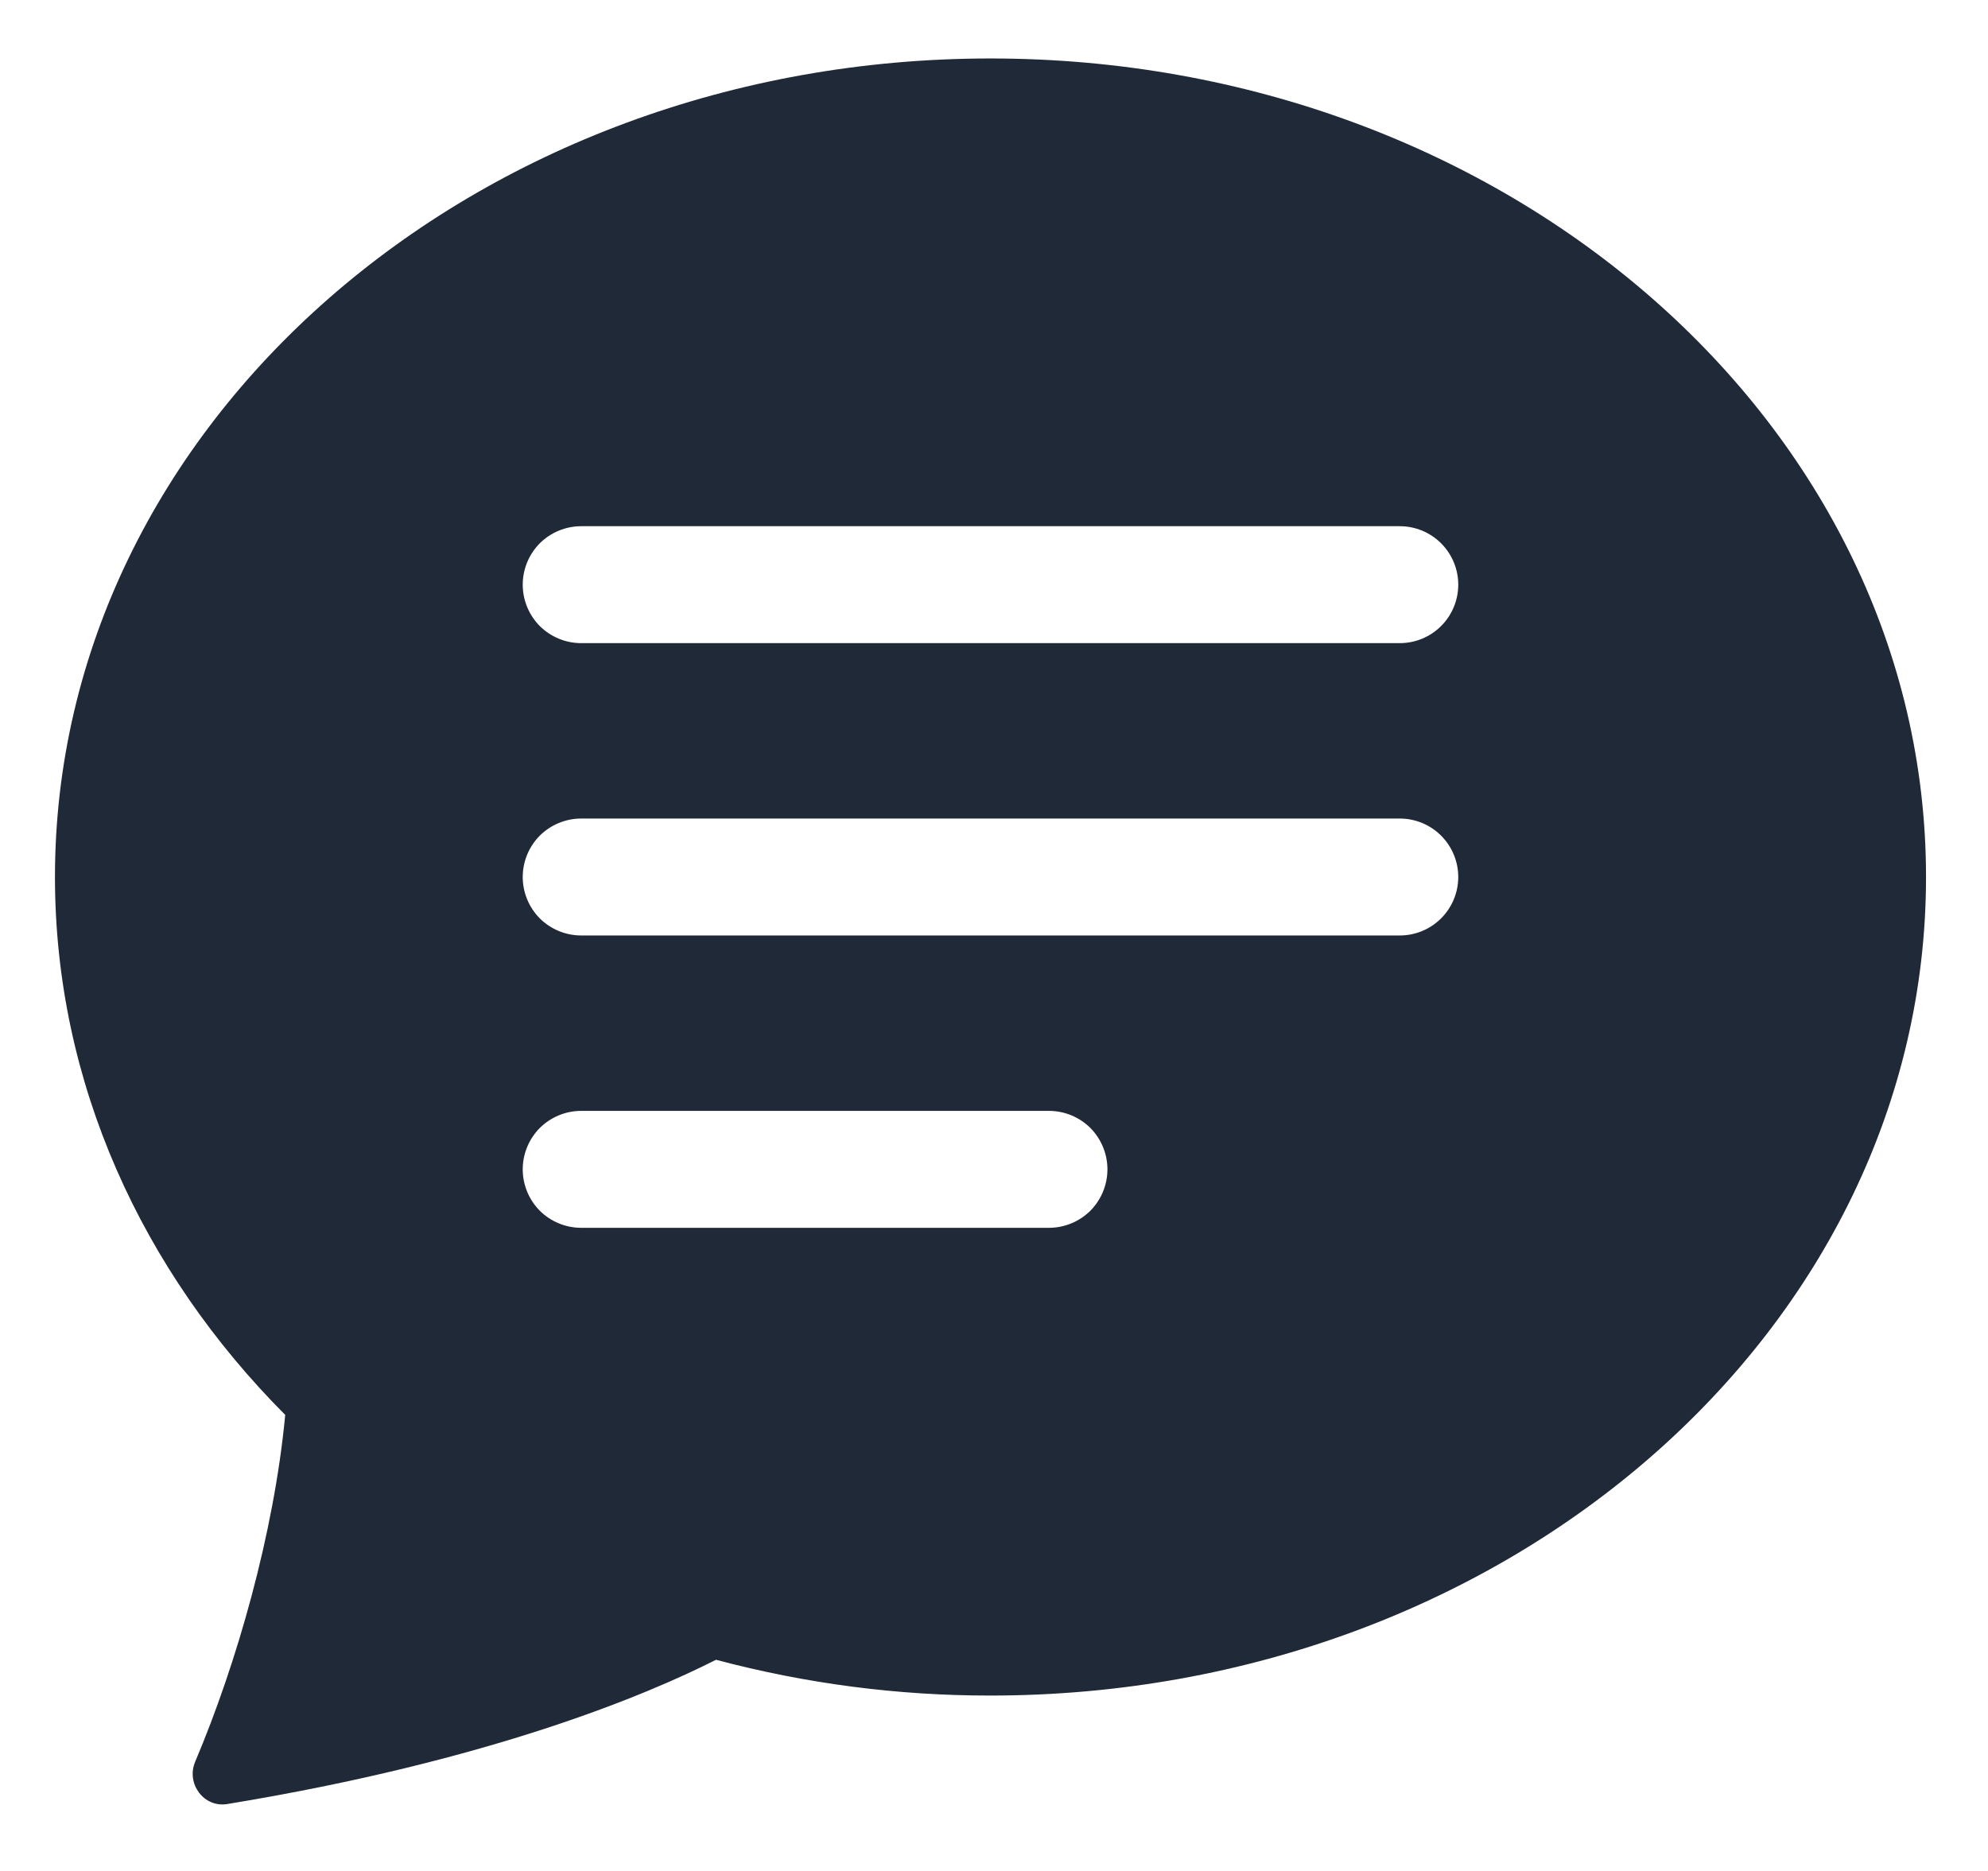 <svg width="17" height="16" viewBox="0 0 17 16" fill="none" xmlns="http://www.w3.org/2000/svg">
<path d="M16.47 7.5C16.47 11.366 12.888 14.5 8.47 14.5C7.678 14.501 6.889 14.398 6.123 14.194C5.539 14.49 4.198 15.058 1.942 15.428C1.742 15.46 1.59 15.252 1.669 15.066C2.023 14.23 2.343 13.116 2.439 12.1C1.214 10.87 0.47 9.26 0.47 7.5C0.47 3.634 4.052 0.5 8.47 0.5C12.888 0.5 16.47 3.634 16.47 7.5ZM4.97 4.5C4.837 4.5 4.71 4.553 4.616 4.646C4.523 4.74 4.47 4.867 4.47 5C4.47 5.133 4.523 5.26 4.616 5.354C4.71 5.447 4.837 5.5 4.97 5.5H11.97C12.103 5.5 12.23 5.447 12.323 5.354C12.417 5.26 12.47 5.133 12.47 5C12.47 4.867 12.417 4.74 12.323 4.646C12.23 4.553 12.103 4.5 11.97 4.5H4.97ZM4.97 7C4.837 7 4.71 7.053 4.616 7.146C4.523 7.24 4.47 7.367 4.47 7.5C4.47 7.633 4.523 7.76 4.616 7.854C4.71 7.947 4.837 8 4.97 8H11.97C12.103 8 12.23 7.947 12.323 7.854C12.417 7.76 12.47 7.633 12.47 7.5C12.47 7.367 12.417 7.24 12.323 7.146C12.23 7.053 12.103 7 11.97 7H4.97ZM4.97 9.5C4.837 9.5 4.71 9.553 4.616 9.646C4.523 9.74 4.47 9.867 4.47 10C4.47 10.133 4.523 10.26 4.616 10.354C4.71 10.447 4.837 10.5 4.97 10.5H8.97C9.103 10.5 9.23 10.447 9.324 10.354C9.417 10.26 9.47 10.133 9.47 10C9.47 9.867 9.417 9.74 9.324 9.646C9.23 9.553 9.103 9.5 8.97 9.5H4.97Z" fill="#1F2937"/>
</svg>
